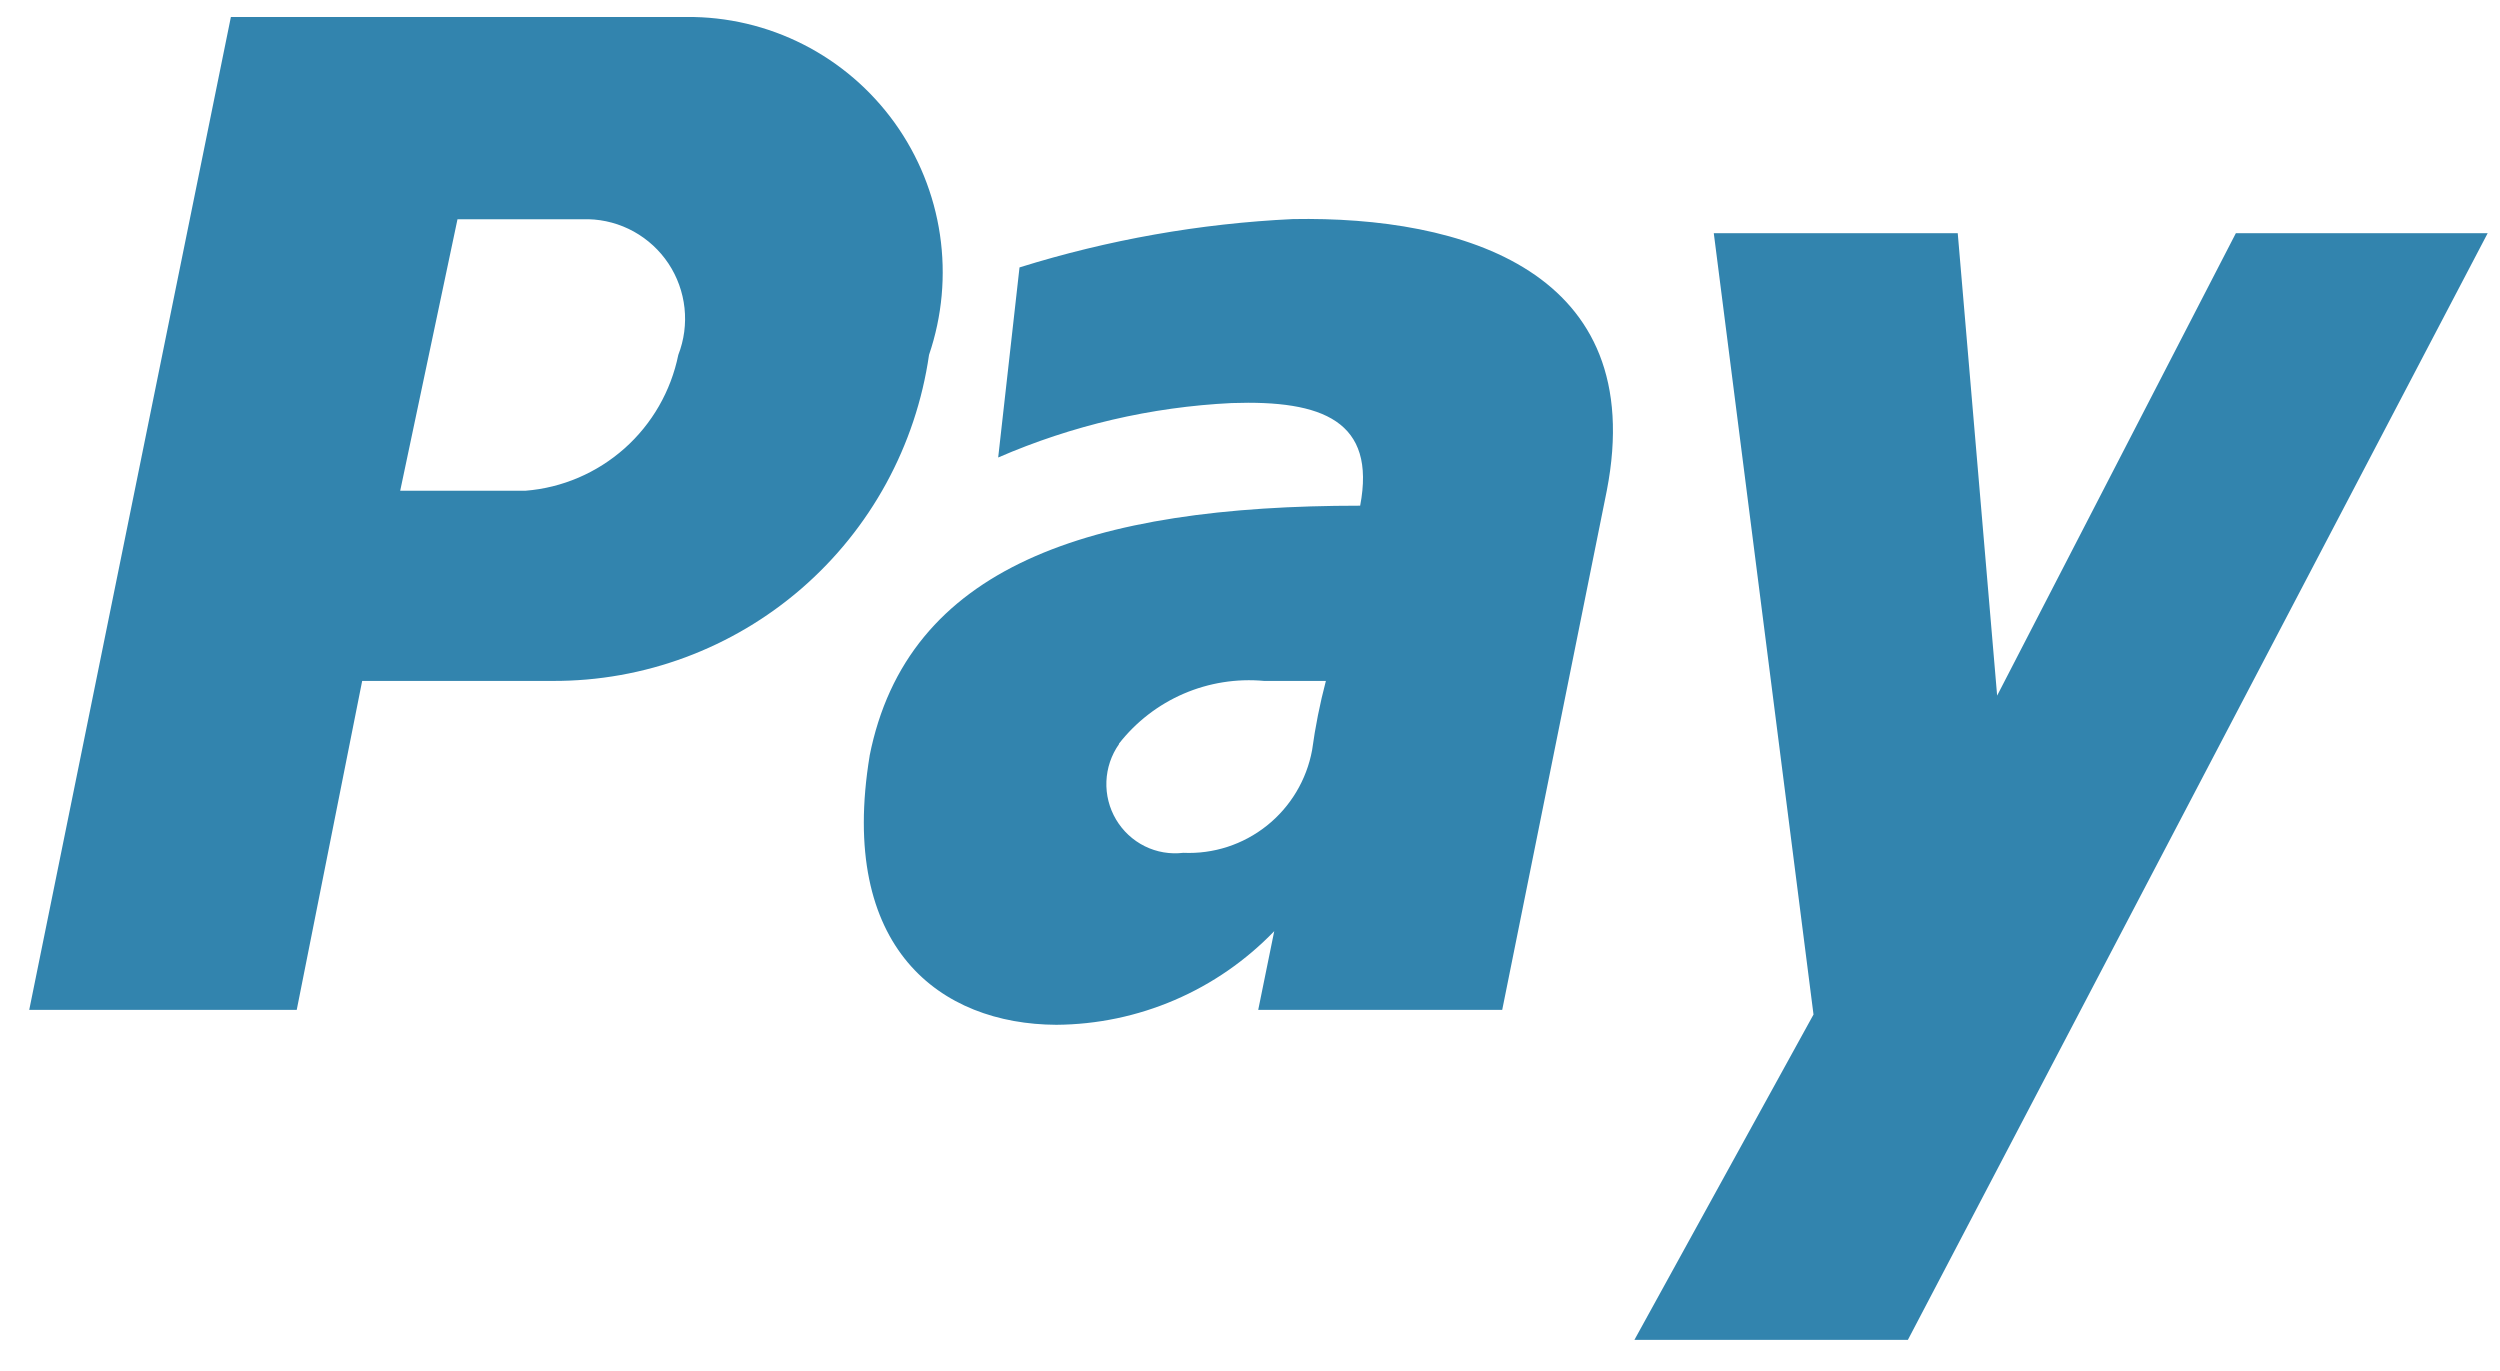 <svg width="62" height="34" viewBox="0 0 62 34" fill="none" xmlns="http://www.w3.org/2000/svg">
  <path
    d="M40.534 33.228L44.975 25.16L42.502 5.784H48.552L49.529 17.251L55.449 5.784H61.694L47.316 33.228H40.534ZM21.564 18.755C22.497 14.038 27.03 12.541 33.732 12.541C34.132 10.443 32.803 9.917 30.542 9.996C28.548 10.093 26.588 10.55 24.755 11.346L25.284 6.632C27.485 5.945 29.764 5.542 32.066 5.433C36.254 5.358 40.91 6.702 39.848 12.17L37.255 25.044H31.204L31.601 23.093C30.898 23.822 30.059 24.403 29.131 24.801C28.203 25.2 27.206 25.408 26.197 25.415C23.33 25.401 20.779 23.526 21.568 18.74L21.564 18.755ZM27.751 18.455C27.56 18.726 27.452 19.047 27.439 19.378C27.426 19.71 27.509 20.039 27.678 20.324C27.847 20.609 28.094 20.839 28.39 20.986C28.686 21.133 29.018 21.189 29.346 21.15C30.095 21.184 30.83 20.945 31.417 20.477C32.004 20.009 32.403 19.344 32.54 18.604C32.619 18.026 32.733 17.452 32.882 16.887H31.351C30.67 16.824 29.983 16.933 29.354 17.204C28.725 17.476 28.174 17.901 27.751 18.442V18.455ZM0.725 25.044L5.726 0.421H17.024C18.031 0.412 19.026 0.646 19.924 1.103C20.823 1.56 21.599 2.227 22.189 3.048C22.778 3.869 23.163 4.819 23.311 5.821C23.459 6.822 23.366 7.843 23.04 8.801C22.715 11.053 21.591 13.111 19.877 14.596C18.162 16.081 15.971 16.896 13.707 16.887H8.982L7.359 25.044H0.725ZM9.925 12.17H13.034C13.943 12.098 14.804 11.728 15.488 11.121C16.171 10.514 16.639 9.699 16.822 8.801C16.966 8.431 17.018 8.034 16.976 7.639C16.933 7.245 16.797 6.866 16.578 6.536C16.359 6.206 16.064 5.935 15.719 5.743C15.373 5.552 14.986 5.446 14.591 5.437H11.346L9.925 12.17Z"
    fill="#3284AE" />
</svg>
